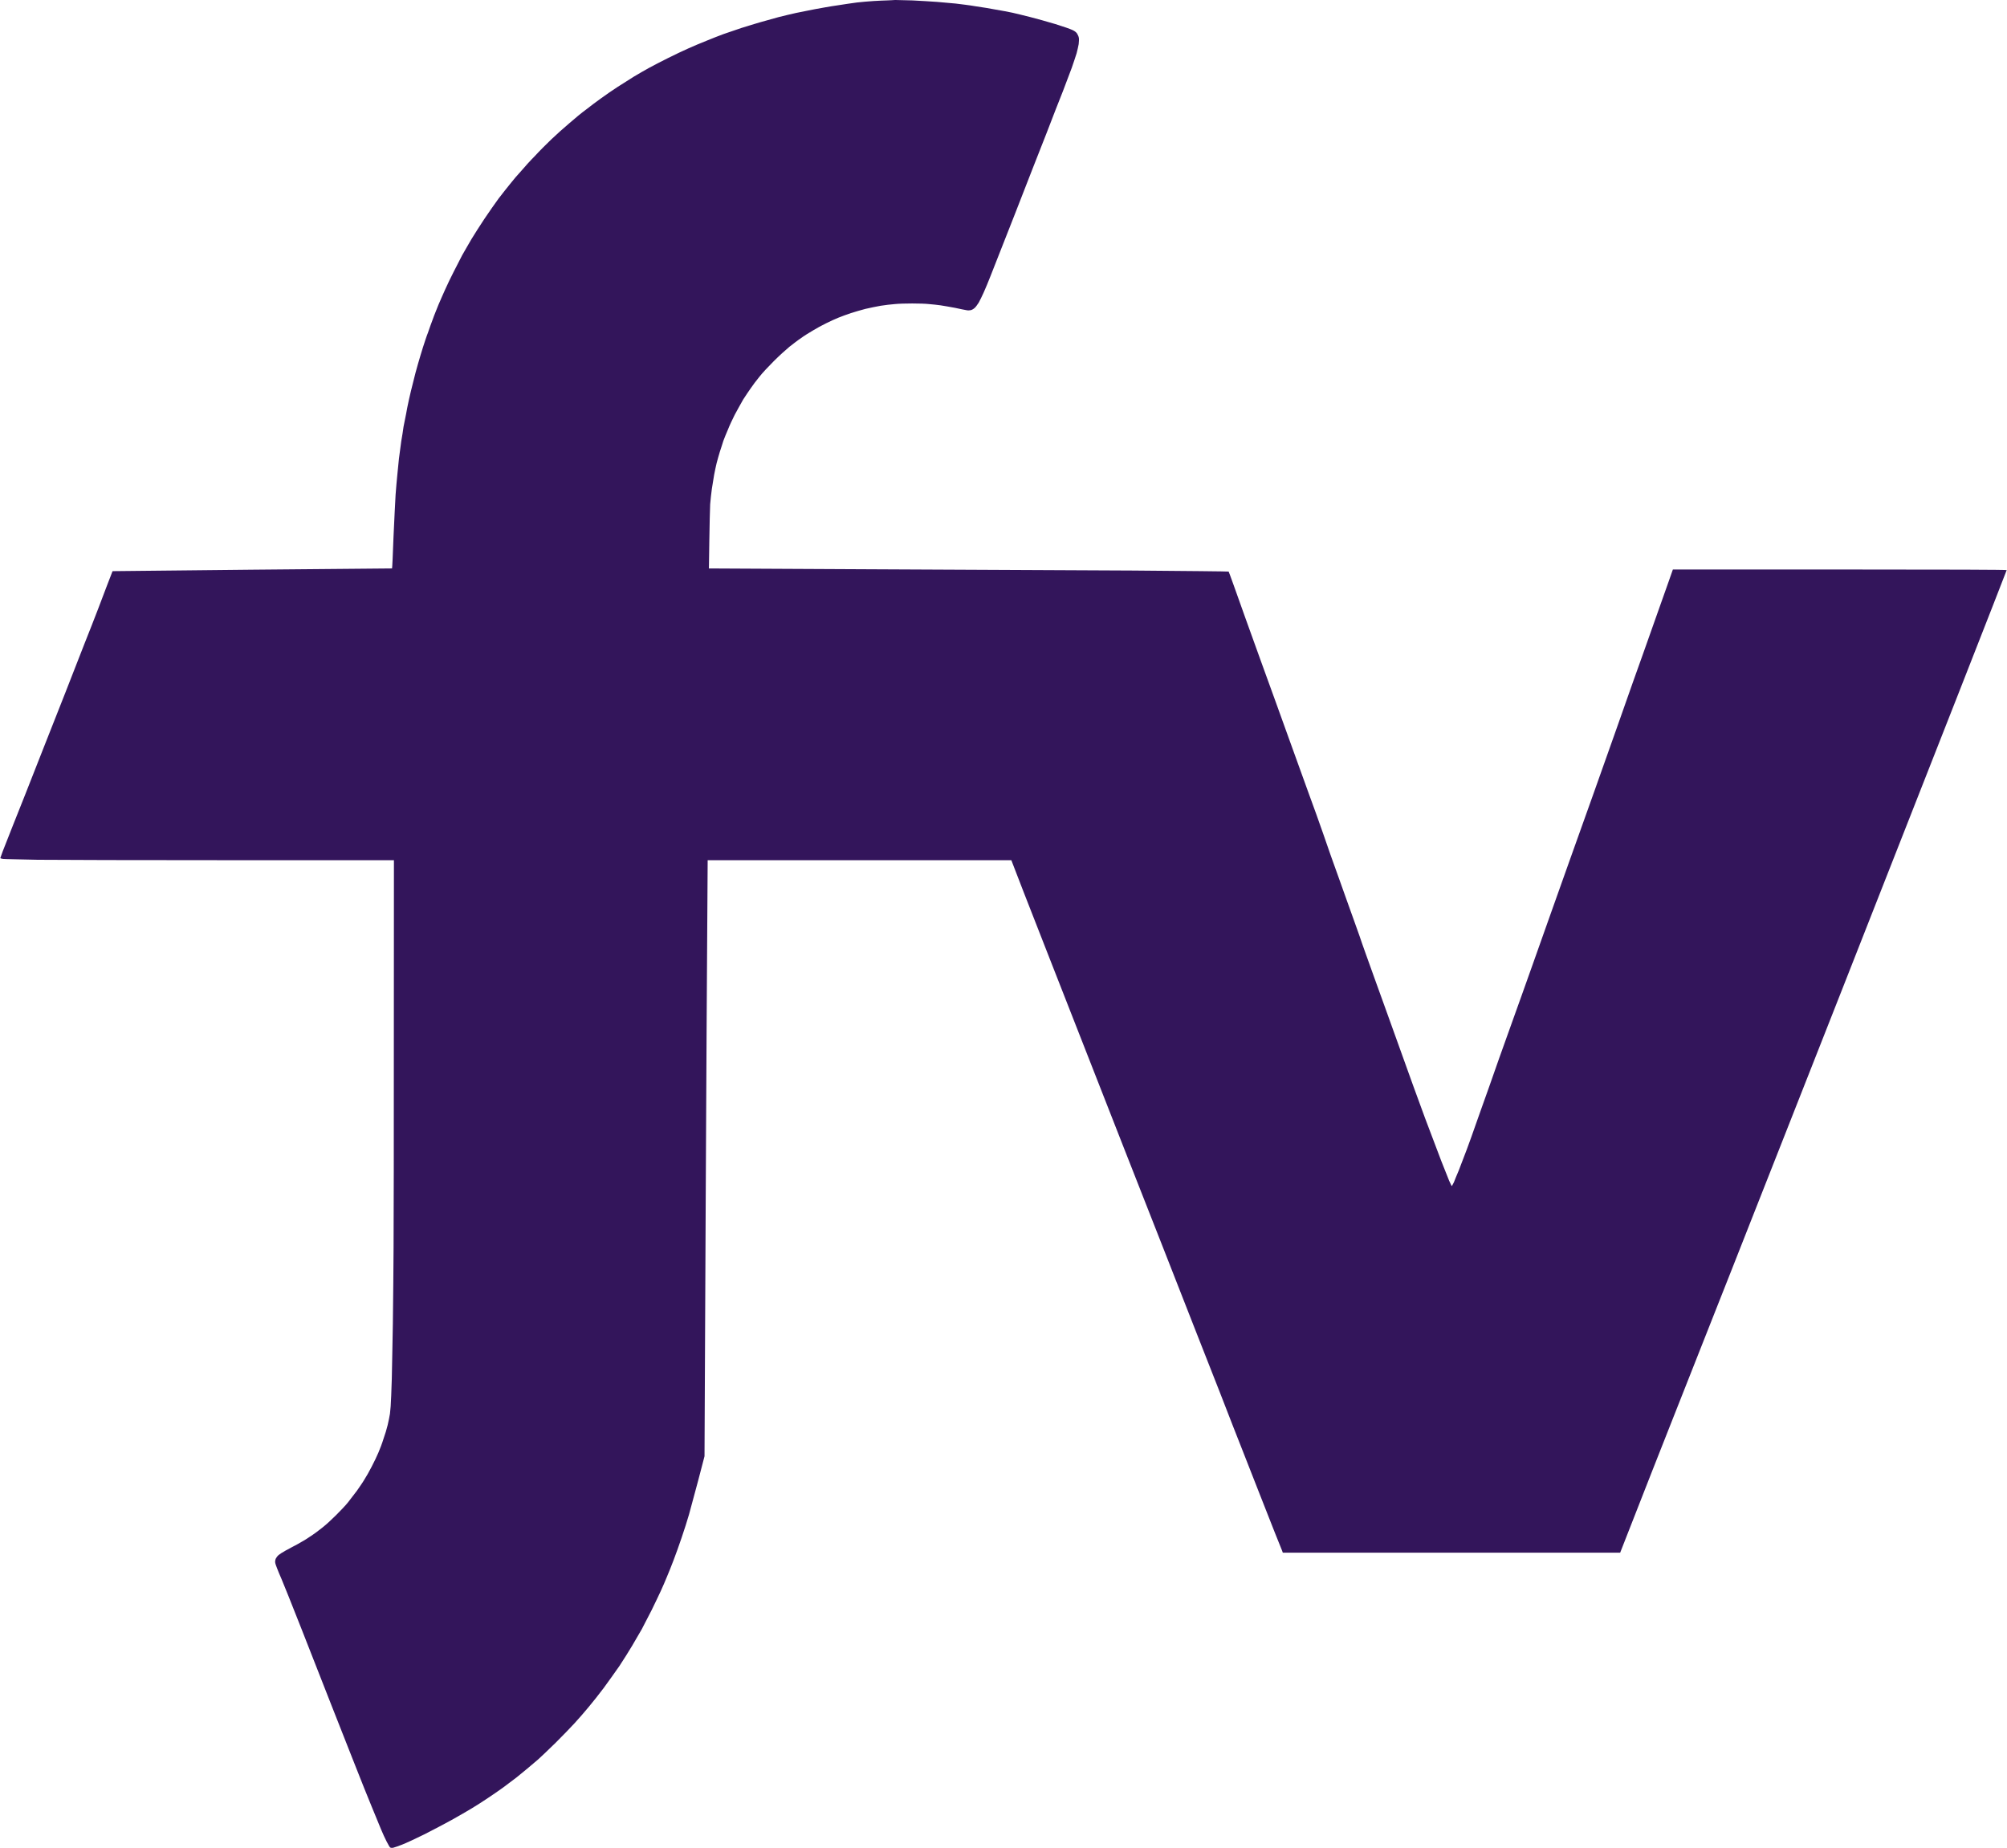 <svg fill="none" height="2302" viewBox=".2 .5 959.3 883.6" width="2500" xmlns="http://www.w3.org/2000/svg"><path d="m428.2.5c.7 0 4.3.1 8.1.2 3.8.2 9 .5 11.7.7 2.6.2 6.7.6 9 .8 2.4.3 6.7.8 9.5 1.3 2.8.4 7.2 1.1 9.7 1.6 2.5.4 6.1 1.1 8 1.5s5.7 1.4 8.6 2.1c2.8.7 8.1 2.2 11.8 3.3 3.6 1.1 7.3 2.4 8.1 2.8 1.1.5 1.8 1 2.3 1.7.4.6.8 1.5.9 2.2.1.6 0 1.9-.1 2.9-.2 1-.6 3-1 4.4s-1.5 4.5-2.3 6.9c-.9 2.4-2.8 7.3-4.2 11.1-1.5 3.7-5 12.7-7.8 20-2.9 7.3-9.7 24.7-15.1 38.6-5.5 14-10.8 27.5-11.8 30s-2.4 6-3.2 7.7c-.8 1.8-1.9 4-2.4 4.9-.6.9-1.4 2.1-1.9 2.5-.5.5-1.4 1-1.9 1.1s-1.4.2-2.1 0c-.7-.1-3.1-.6-5.4-1.1-2.3-.4-5.4-1-6.9-1.2s-4-.5-5.5-.6c-1.6-.2-5.2-.3-8.1-.3s-6.7.1-8.4.3c-1.7.1-4.7.5-6.7.8-2.1.4-5.3 1-7.3 1.5-1.9.5-5 1.4-6.9 2-1.8.6-4.5 1.6-6 2.2s-4.1 1.8-5.9 2.7c-1.7.8-4.6 2.4-6.4 3.5-1.7 1-4.3 2.6-5.6 3.6-1.4.9-3.8 2.8-5.5 4.1-1.7 1.4-5.1 4.5-7.5 6.9-2.5 2.5-5.6 5.8-6.9 7.5-1.4 1.7-3.2 4.1-4 5.3-.9 1.2-2.5 3.7-3.7 5.5-1.1 1.9-2.9 5.2-4.1 7.4-1.1 2.2-2.6 5.4-3.2 7-.7 1.6-1.7 4-2.2 5.4-.4 1.4-1.2 3.7-1.7 5.3-.5 1.5-1.1 3.9-1.5 5.3-.3 1.3-.9 3.9-1.2 5.6-.3 1.8-.8 4.8-1.1 6.8-.3 1.9-.6 5.2-.8 7.3-.1 2.1-.3 9.9-.4 17.2-.1 7.4-.2 13.4-.2 13.5 0 0 35.4.2 78.6.4s99.1.5 124.2.6c25 .2 45.6.4 45.7.5.1 0 3.7 10.1 8 22.2 4.4 12.2 10.9 30.3 14.6 40.4 3.6 10.1 8.8 24.3 11.4 31.6s6.2 17.1 7.9 21.8 4.8 13.6 6.9 19.7c2.2 6 5.7 16 7.9 22.1 2.2 6 4.8 13.5 5.9 16.5 1 3.1 4.3 12.2 7.2 20.3s8.4 23.2 12.1 33.6 9.1 25.3 12 33.1c2.9 7.7 6.4 17 7.8 20.6s3.1 7.8 3.7 9.3c.9 2.1 1.3 2.8 1.4 2.5.1-.2.5-1 .9-1.7.3-.8 1.3-3.3 2.3-5.6.9-2.3 2.6-6.8 3.9-10.2 1.2-3.3 3.2-8.7 4.3-12 1.2-3.3 4-11.4 6.4-18 2.3-6.7 6.8-19.3 10-28.2 3.2-8.8 8.1-22.7 11-30.8 2.8-8.1 10.7-30 17.3-48.7 6.7-18.7 16.9-47.3 22.6-63.5s11.3-32.1 12.5-35.3c1.2-3.3 4.8-13.5 8-22.6 3.3-9.2 6-17 6.4-18.1h79.8c53 0 79.8.1 79.8.3 0 .1-10.3 26.5-22.9 58.6s-37.8 96.1-55.9 142.2c-18.2 46.1-37.3 94.8-42.6 108.1-5.2 13.3-14.4 36.5-20.4 51.7-6 15.1-14.5 36.7-19 48.1-4.5 11.3-11.7 29.7-24 61.1h-161.3l-.4-1.1c-.3-.6-5.1-12.7-10.7-27-5.6-14.2-11.3-28.9-12.8-32.6-1.4-3.8-9.4-24.1-17.7-45.2-8.3-21.2-23.3-59.5-33.4-85.1-10.1-25.7-26.3-67.1-36.1-92.1s-18-46-18.7-48h-145.2v1.5c0 .9-.2 36.6-.5 79.4-.2 42.8-.6 106.2-1 204.1l-3 11.5c-1.7 6.4-3.7 13.7-4.4 16.3-.8 2.7-2.3 7.6-3.5 11-1.1 3.3-2.9 8.3-3.9 10.9s-2.4 6.2-3.2 8c-.7 1.7-2 4.8-2.9 6.7-.9 2-2.9 6.1-4.4 9.2-1.6 3.1-3.7 7.2-4.7 9.1-1.1 1.9-3.1 5.4-4.6 7.9-1.4 2.4-4.2 6.8-6.1 9.7-2 2.9-5.4 7.6-7.5 10.5-2.2 2.9-5.4 7-7.2 9.1-1.7 2.1-4.7 5.5-6.6 7.6s-6 6.3-9.1 9.4c-3.1 3-6.9 6.7-8.5 8.1-1.7 1.4-4 3.4-5.2 4.4s-3.5 2.9-5 4.1c-1.6 1.2-4.5 3.4-6.5 4.9-2.1 1.5-5.4 3.8-7.4 5.1-2 1.4-5.4 3.5-7.5 4.8s-6.5 3.8-9.7 5.6-9.2 4.9-13.1 6.9c-4 2-8.8 4.2-10.6 4.9s-3.8 1.4-4.3 1.5c-.8.1-1.2 0-1.5-.2-.2-.2-.9-1.5-1.6-2.8s-1.9-4-2.7-5.9-2.8-6.8-4.4-10.7c-1.7-4-5.2-12.9-7.9-19.7s-7.7-19.6-11.2-28.4c-3.4-8.7-9.9-25.2-14.4-36.7-4.5-11.4-8.8-22.2-9.6-24s-1.8-4.2-2.2-5.3c-.5-1.2-.9-2.4-.9-3s.2-1.4.4-1.7c.2-.4.7-1.1 1.3-1.6.5-.4 2-1.4 3.3-2.1 1.2-.7 3.8-2 5.6-3s4.6-2.6 6.1-3.7c1.6-1 4.2-2.9 5.9-4.3 1.7-1.3 4.6-4 6.5-5.9s4.5-4.6 5.7-6.1 3.1-4 4.3-5.6c1.1-1.6 2.8-4 3.6-5.4.9-1.4 2.5-4.2 3.5-6.2 1.1-2.1 2.5-5 3.2-6.7.7-1.6 1.8-4.5 2.4-6.5.7-1.9 1.6-4.9 2-6.6s.9-4.1 1.1-5.4.5-5.2.6-8.7c.2-3.5.4-12 .5-18.9.2-6.9.4-22.5.5-34.8.2-12.2.3-62.7.3-202.3h-77.6c-42.6 0-84.4-.1-92.7-.2-8.4-.2-15.9-.3-16.6-.4-.7-.1-1.3-.3-1.3-.4s.5-1.5 1.1-3.1 2.8-7.1 4.8-12.2c2.1-5.2 8.8-22.1 14.9-37.7 6.2-15.6 14.9-37.8 19.4-49.4 4.6-11.5 9.4-24.1 10.8-27.9 1.5-3.7 2.6-6.9 2.7-6.9 0 0 30.1-.3 66.8-.7 36.7-.3 66.8-.6 66.8-.6.1-.1.4-6.8.7-15.1.4-8.2.8-17.3 1-20.2s.6-7.1.8-9.2c.2-2.2.6-5.8.8-8 .3-2.3.8-6 1.1-8.3.4-2.2.9-5.4 1.1-7 .3-1.5.8-4.2 1.2-6 .3-1.7.9-4.9 1.4-7s1.3-5.8 2-8.3c.6-2.5 1.6-6.4 2.3-8.7s1.7-5.9 2.4-8 1.7-5.3 2.4-7c.6-1.8 1.6-4.6 2.3-6.4.6-1.8 1.9-4.8 2.7-6.9.9-2 2.3-5.4 3.3-7.5.9-2.1 2.7-5.7 3.9-8.1s3.1-6 4.1-8c1.1-2 3.2-5.5 4.5-7.8 1.4-2.3 4.2-6.7 6.2-9.7s5.1-7.4 6.7-9.6c1.7-2.2 4.2-5.4 5.6-7.1 1.3-1.7 3.7-4.5 5.3-6.2 1.5-1.8 4.4-5 6.5-7.1 2-2.2 5.5-5.7 7.8-7.9s6.2-5.7 8.7-7.8c2.4-2.1 6-5.1 8.1-6.6 2-1.6 5.2-4 7.2-5.4 1.9-1.4 5.4-3.8 7.7-5.3s5.9-3.7 7.9-5c2-1.2 5.3-3.1 7.3-4.2s6.1-3.2 9.1-4.7 7.4-3.6 9.7-4.6c2.4-1.1 6.3-2.7 8.8-3.7 2.4-1 6-2.4 7.9-3.1 2-.7 5.8-2 8.5-2.9s6.9-2.1 9.2-2.8c2.4-.7 6.2-1.7 8.6-2.4 2.4-.6 6.1-1.5 8.4-2 2.2-.4 6.3-1.3 9-1.8 2.8-.5 7.6-1.4 10.6-1.8 3-.5 7.3-1.1 9.5-1.4 2.1-.2 5.7-.6 8-.7 2.2-.1 5.2-.3 6.6-.3 1.4-.1 3.1-.1 3.8-.2z" fill="#33155b"/></svg>